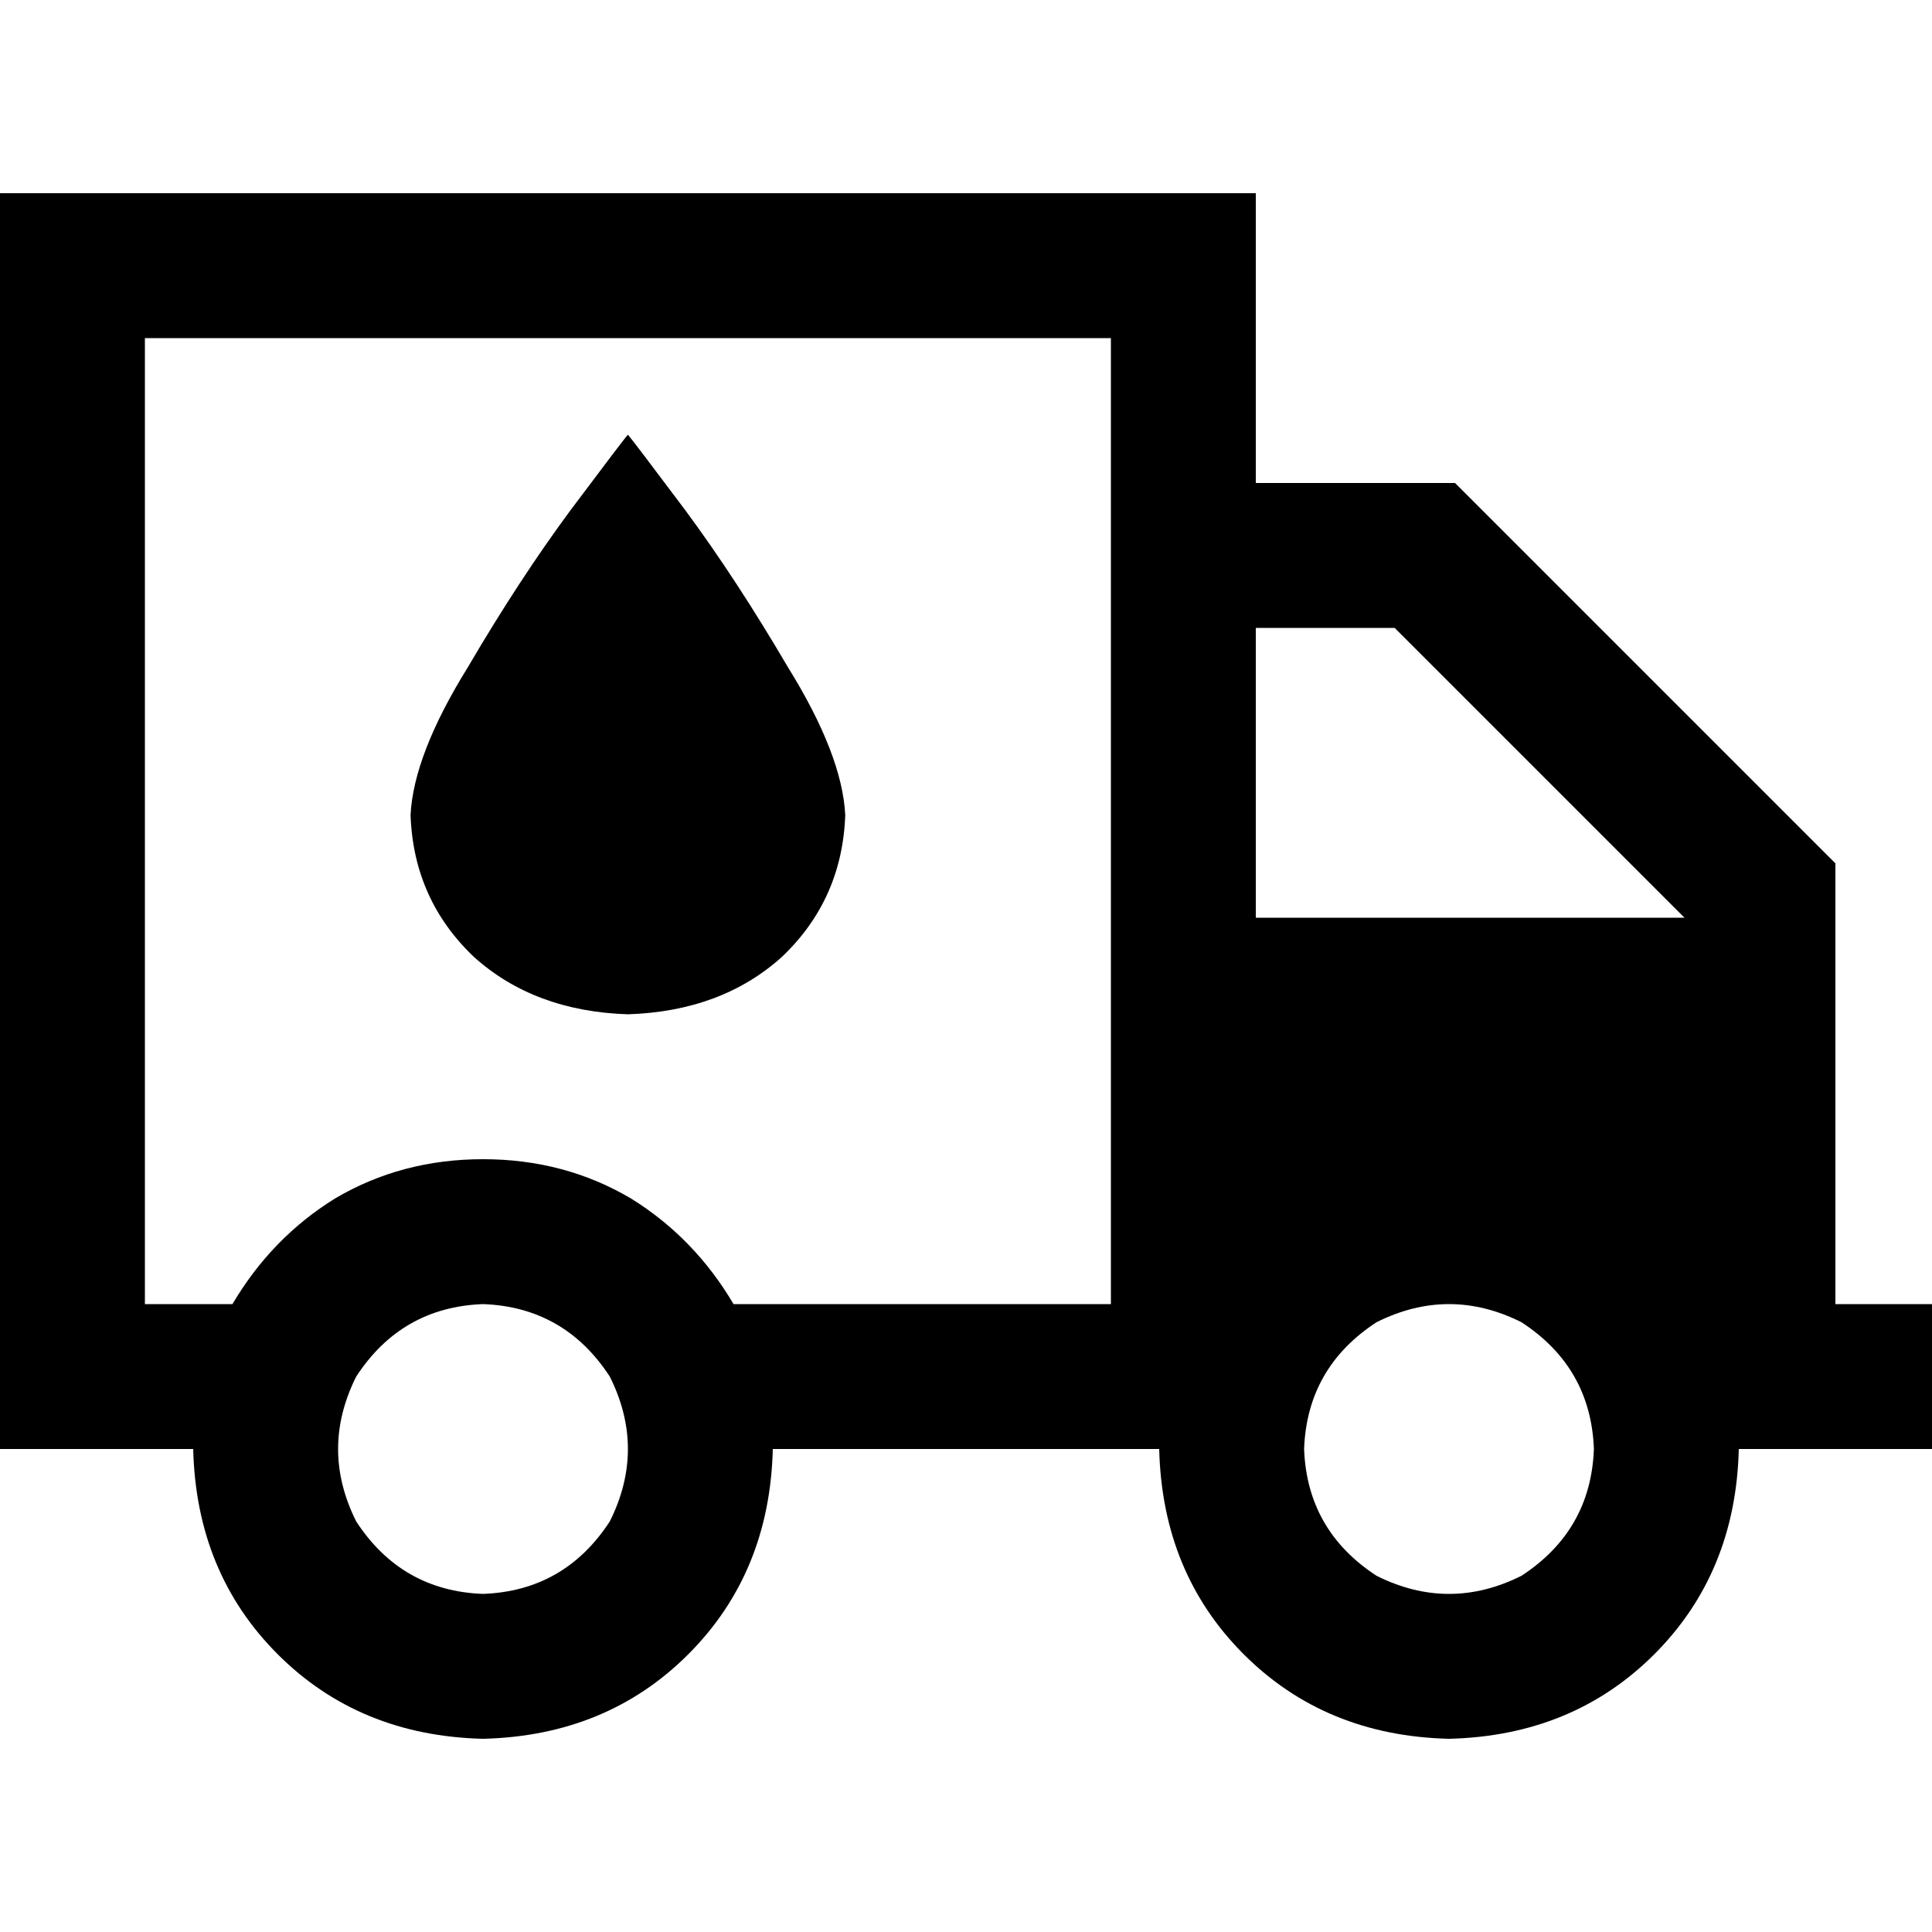 <svg xmlns="http://www.w3.org/2000/svg" viewBox="0 0 512 512">
  <path d="M 38.4 89.6 L 38.4 345.6 L 61.6 345.6 Q 72 328 88.8 317.6 Q 106.4 307.2 128 307.2 Q 149.6 307.2 167.2 317.6 Q 184 328 194.4 345.6 L 256 345.6 L 294.4 345.6 L 294.4 89.6 L 38.4 89.6 L 38.4 89.6 Z M 384 460.8 Q 351.2 460 329.6 438.4 L 329.6 438.4 Q 308 416.8 307.2 384 L 300.8 384 L 294.4 384 L 256 384 L 204.8 384 Q 204 416.8 182.4 438.4 Q 160.8 460 128 460.8 Q 95.2 460 73.6 438.4 Q 52 416.8 51.2 384 L 38.4 384 L 0 384 L 0 345.6 L 0 89.6 L 0 51.2 L 38.4 51.2 L 294.4 51.2 L 332.8 51.2 L 332.8 89.6 L 332.8 128 L 377.6 128 L 385.6 128 L 391.2 133.6 L 480.8 223.2 L 486.4 228.8 L 486.4 236.8 L 486.4 345.6 L 492.8 345.6 L 512 345.6 L 512 384 L 492.8 384 L 460.8 384 Q 460 416.8 438.4 438.4 Q 416.8 460 384 460.8 L 384 460.8 Z M 446.4 243.2 L 369.6 166.4 L 332.8 166.4 L 332.8 243.2 L 446.4 243.2 L 446.4 243.2 Z M 128 422.4 Q 149.6 421.6 161.6 403.2 Q 171.2 384 161.6 364.8 Q 149.6 346.4 128 345.6 Q 106.4 346.4 94.4 364.8 Q 84.8 384 94.4 403.2 Q 106.4 421.6 128 422.4 L 128 422.4 Z M 422.4 384 Q 421.6 362.4 403.2 350.4 Q 384 340.8 364.8 350.4 Q 346.4 362.4 345.6 384 Q 346.4 405.6 364.8 417.6 Q 384 427.2 403.2 417.6 Q 421.6 405.6 422.4 384 L 422.4 384 Z M 166.4 268.8 Q 141.6 268 125.6 253.6 L 125.6 253.6 Q 109.6 238.4 108.8 216 Q 109.6 200 124 176.8 Q 137.6 153.6 151.2 135.2 Q 165.6 116 166.4 115.2 Q 167.2 116 181.6 135.2 Q 195.2 153.6 208.8 176.8 Q 223.2 200 224 216 Q 223.2 238.4 207.2 253.6 Q 191.2 268 166.4 268.8 L 166.4 268.8 Z" />
</svg>